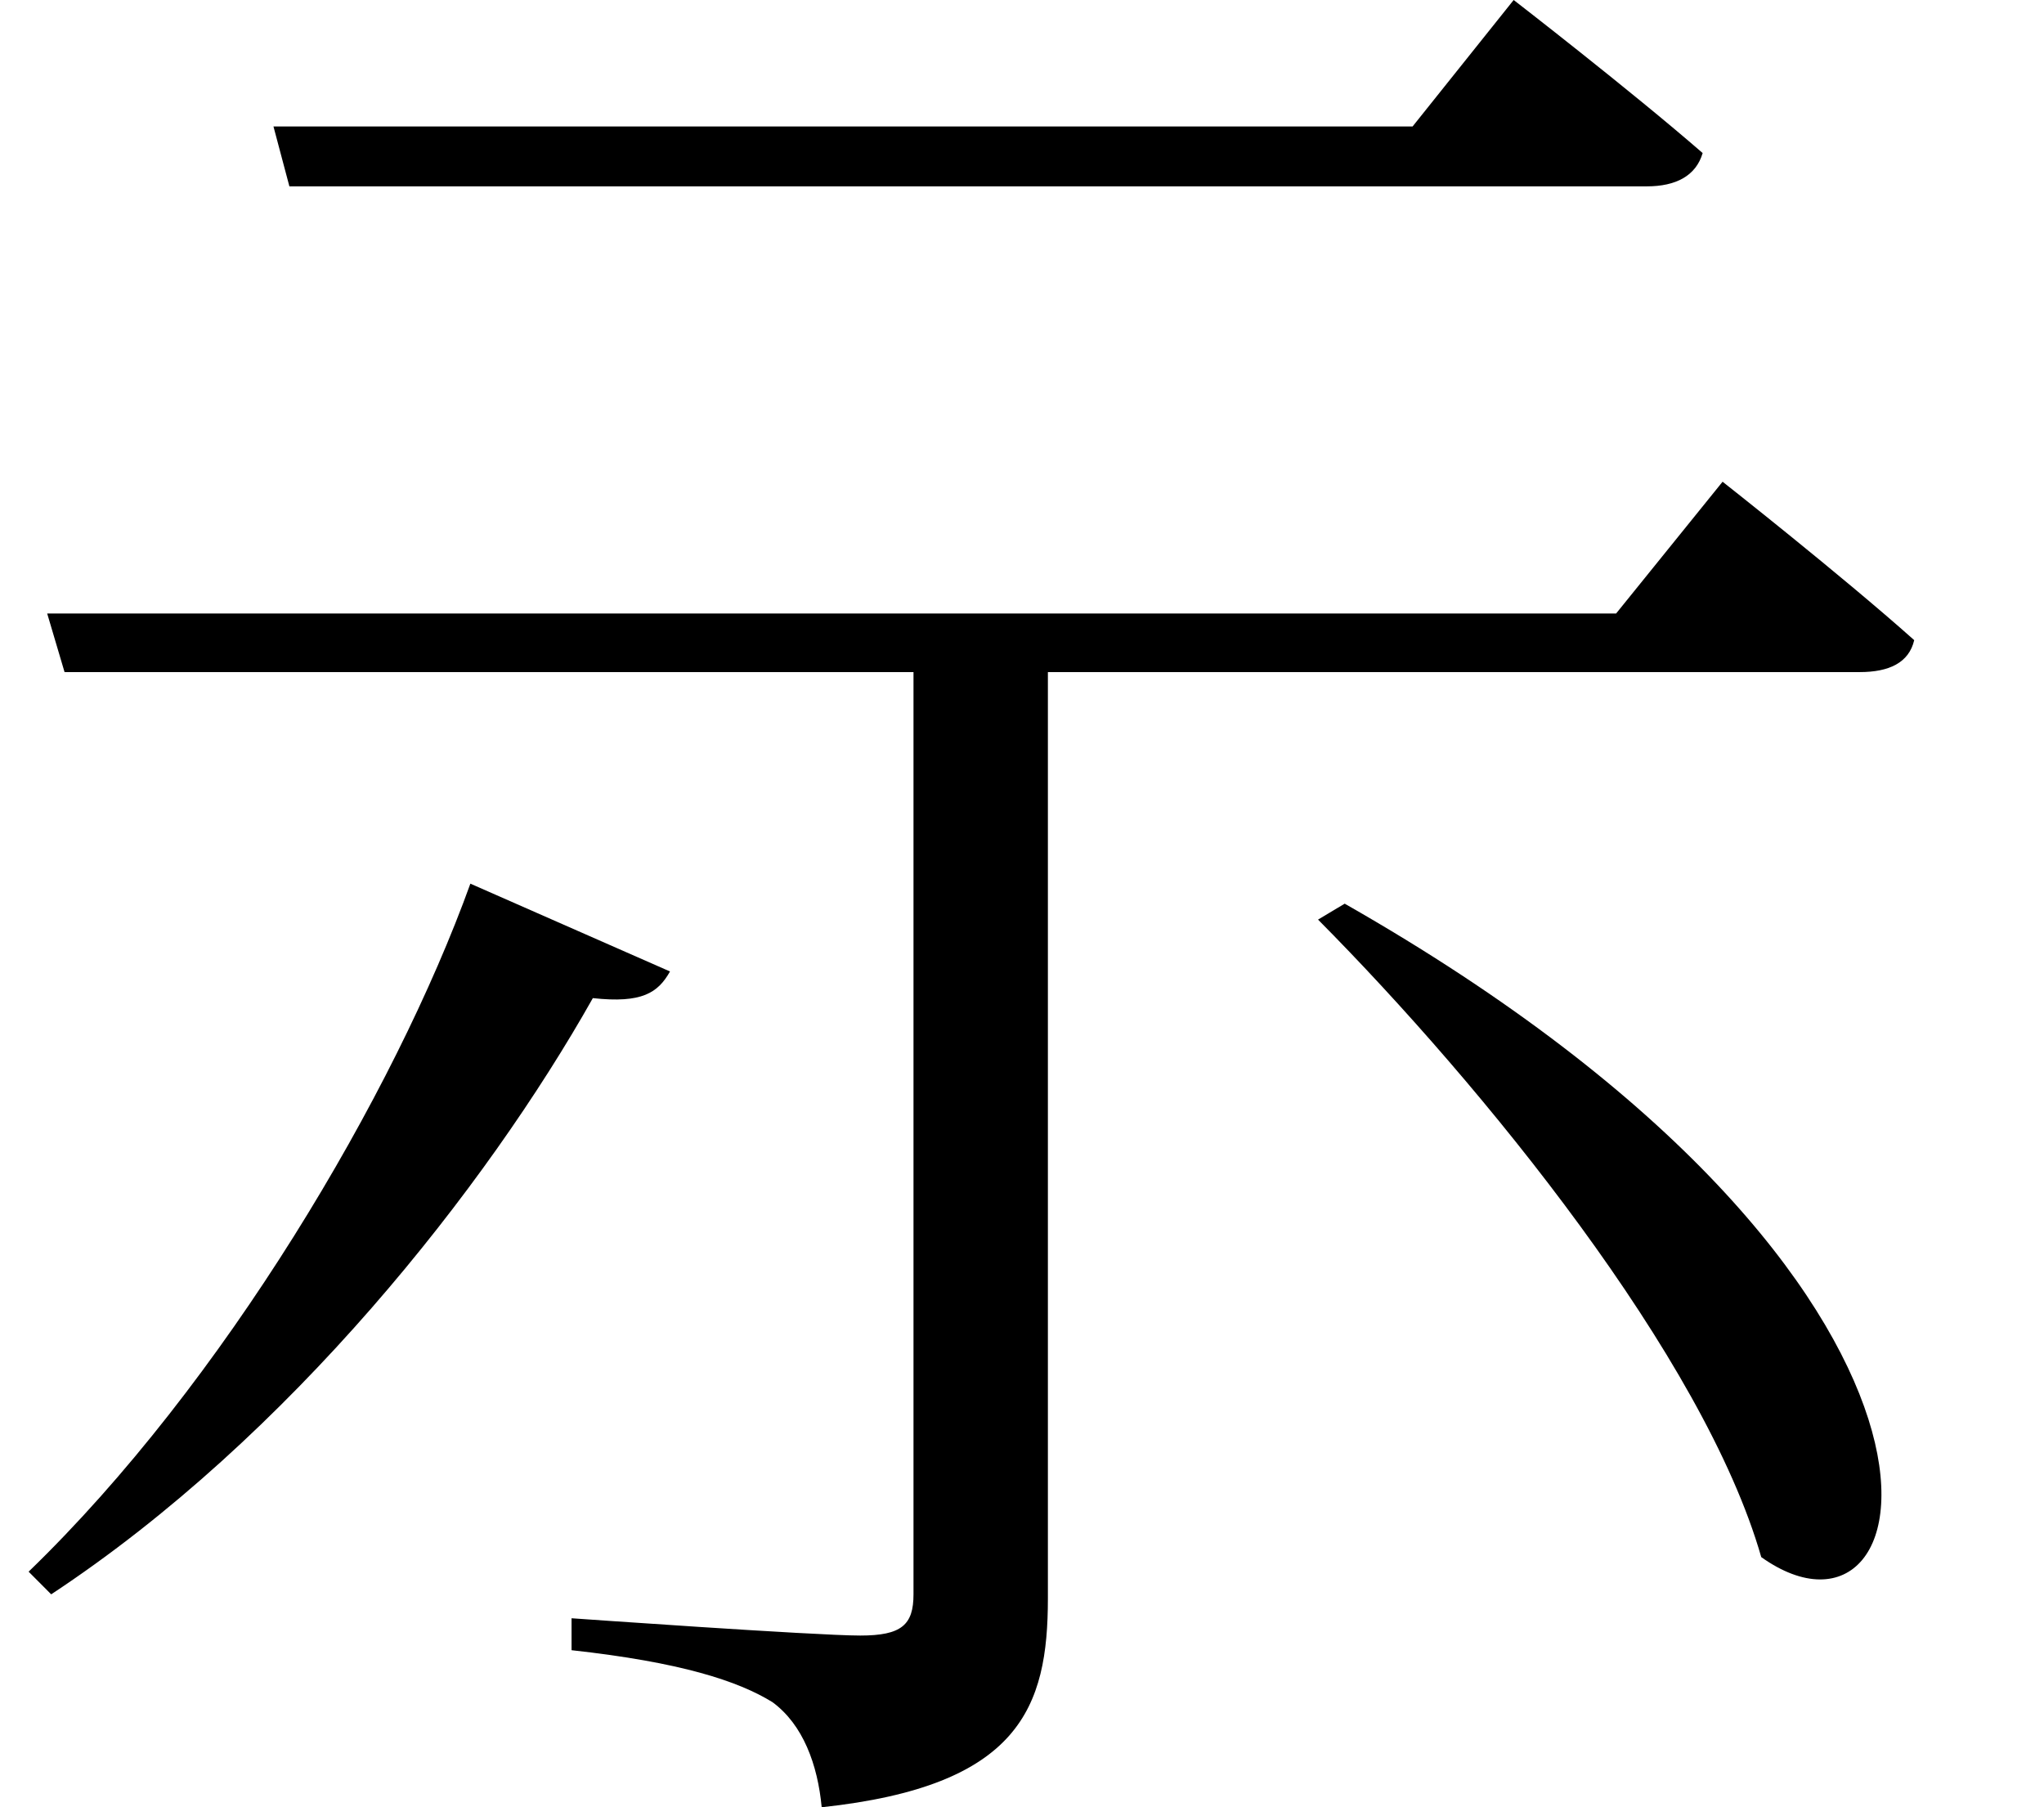 <svg height="21.219" viewBox="0 0 24 21.219" width="24" xmlns="http://www.w3.org/2000/svg">
<path d="M3.719,17.859 L3.906,17.156 L19.844,17.156 C20.188,17.156 20.422,17.281 20.5,17.547 C19.656,18.281 18.281,19.344 18.281,19.344 L17.094,17.859 Z M16.297,8.734 L15.984,8.547 C17.922,6.594 20.516,3.406 21.188,1.062 C23.188,-0.359 24.172,4.25 16.297,8.734 Z M6.031,8.969 C5.141,6.5 3.125,3.094 0.844,0.891 L1.109,0.625 C3.906,2.469 6.219,5.406 7.469,7.625 C8.047,7.562 8.234,7.688 8.375,7.938 Z M1.062,12.141 L1.266,11.453 L11.234,11.453 L11.234,0.625 C11.234,0.266 11.094,0.141 10.609,0.141 C10.078,0.141 7.219,0.344 7.219,0.344 L7.219,-0.031 C8.5,-0.172 9.172,-0.391 9.578,-0.641 C9.938,-0.906 10.109,-1.375 10.156,-1.875 C12.484,-1.625 12.812,-0.703 12.812,0.578 L12.812,11.453 L22.344,11.453 C22.688,11.453 22.922,11.562 22.984,11.828 C22.125,12.594 20.734,13.688 20.734,13.688 L19.484,12.141 Z" transform="translate(-0.508, 19.344) scale(1, -1)"/>
</svg>